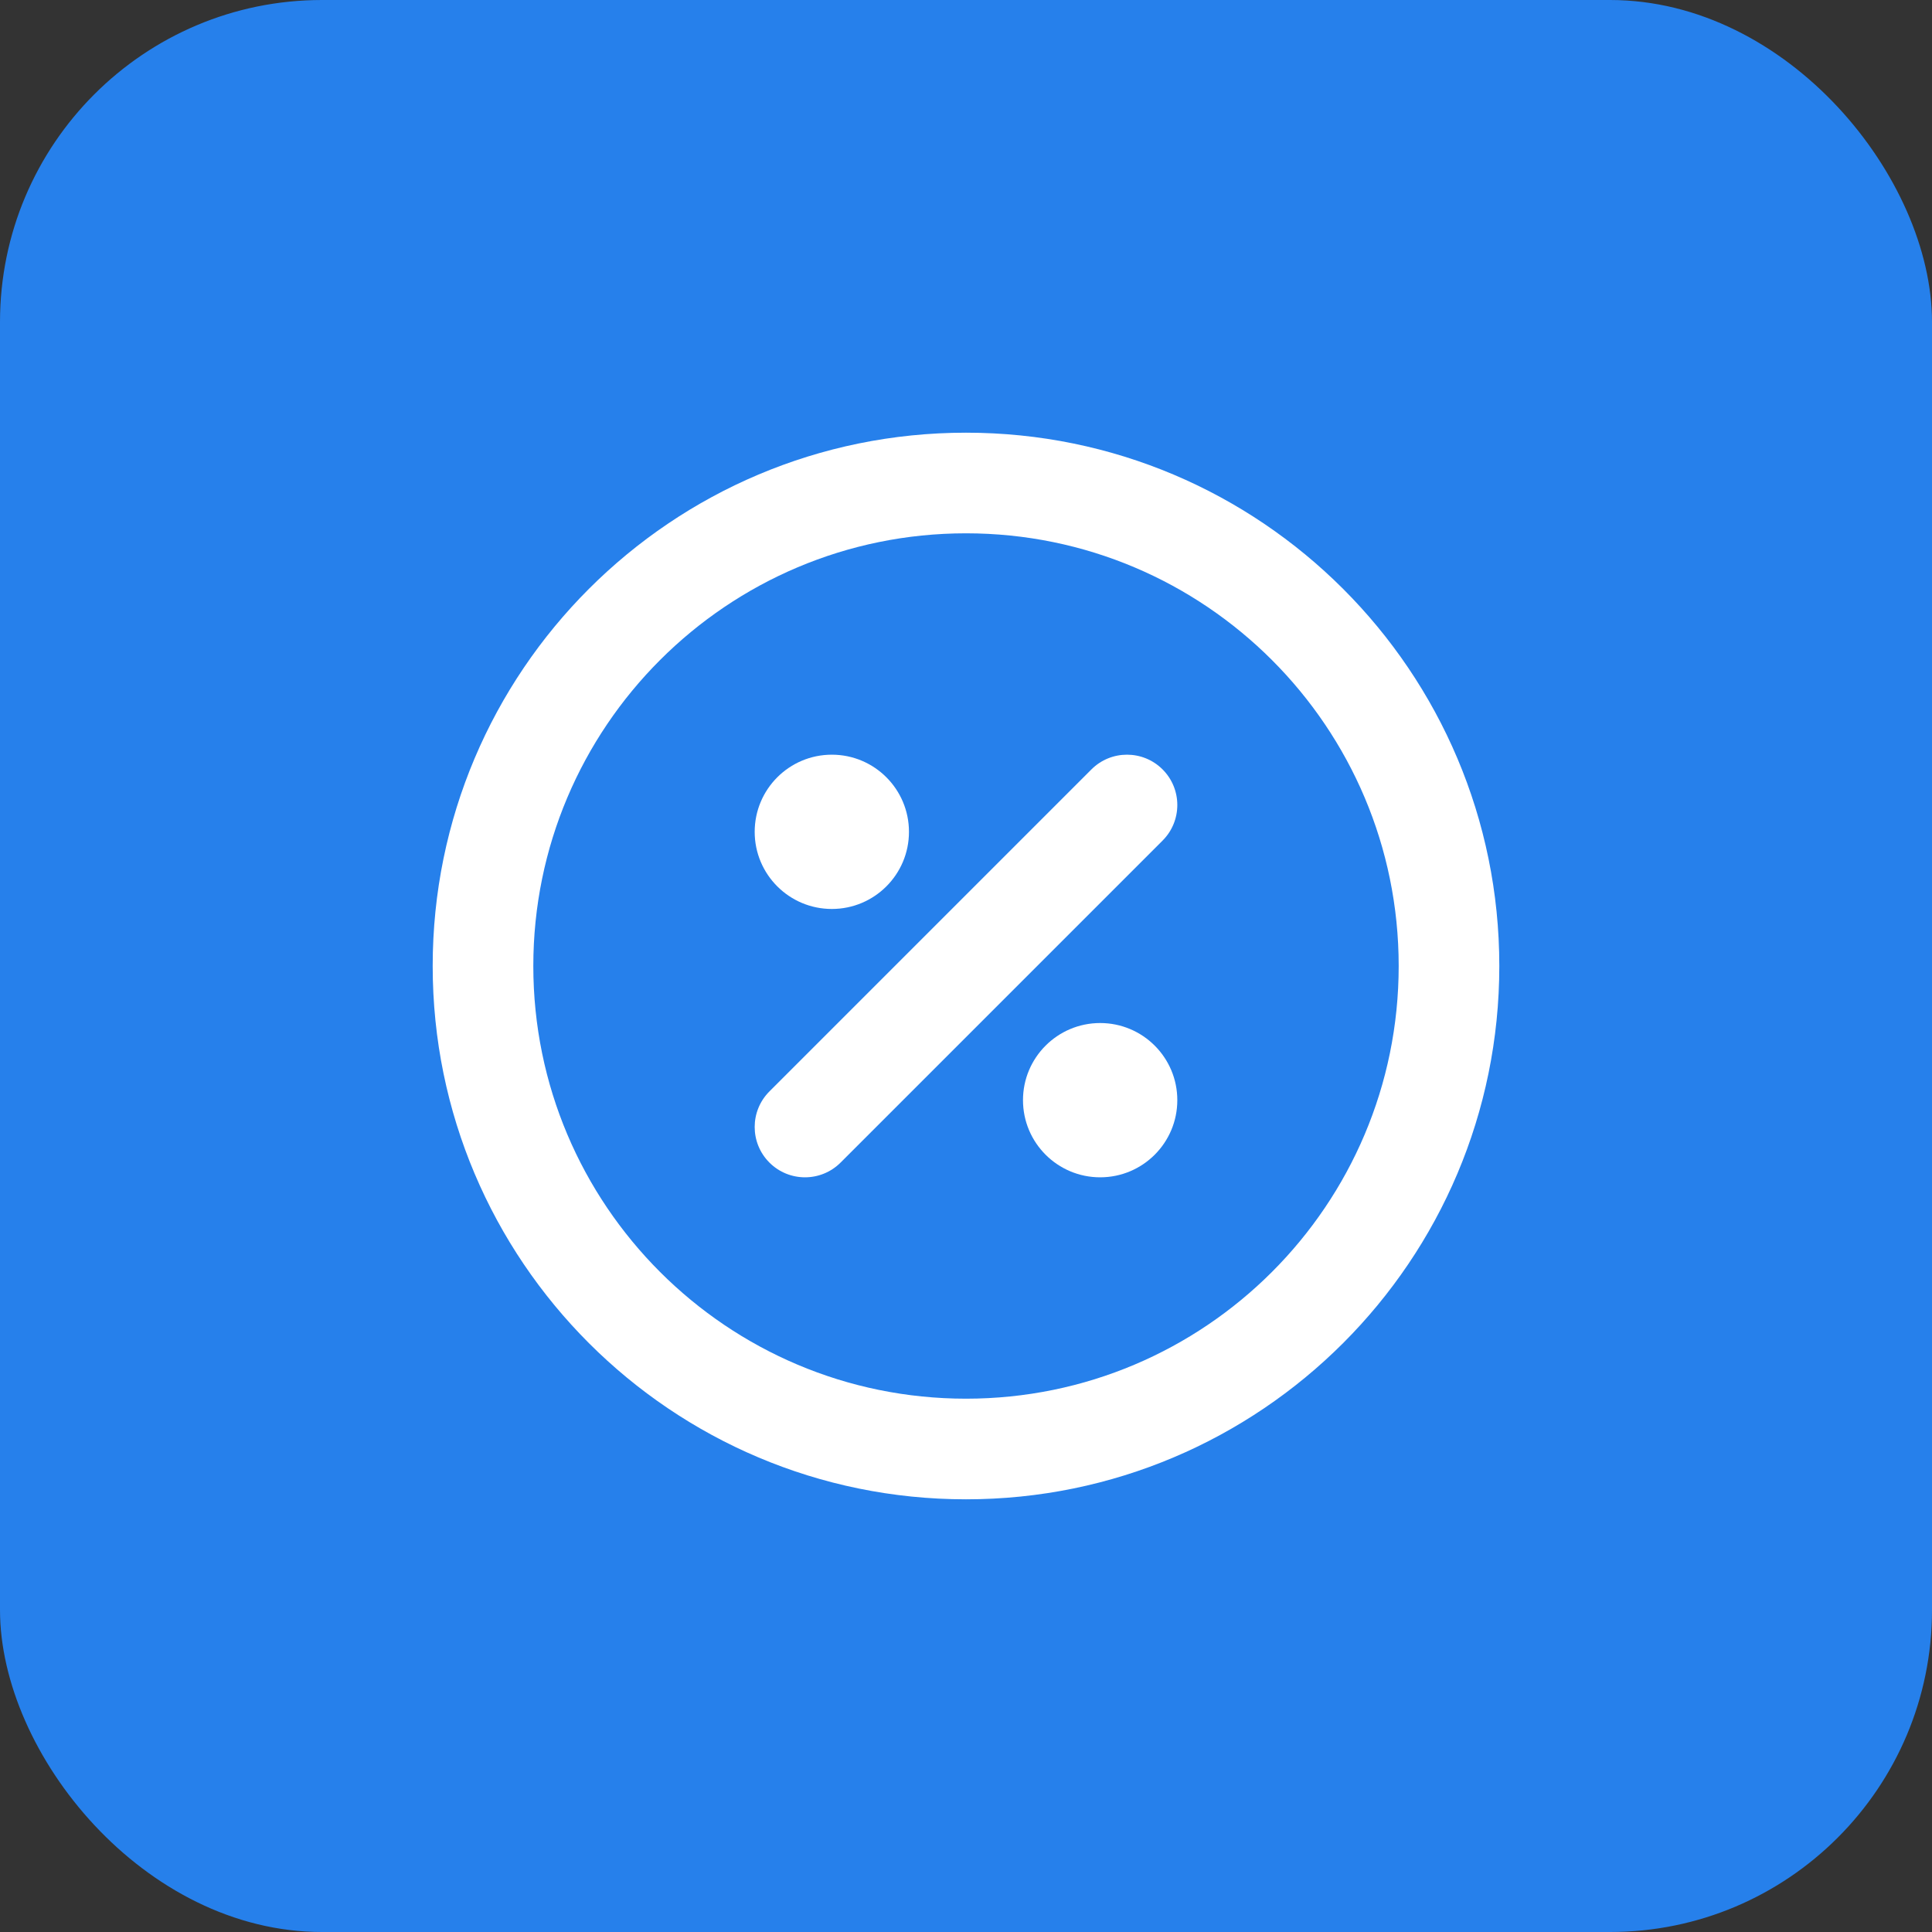 <svg width="48" height="48" viewBox="0 0 48 48" fill="none" xmlns="http://www.w3.org/2000/svg">
<rect x="0" y="0" width="48" height="48" fill="#333333" stroke="none"/>
<rect width="48" height="48" rx="8" fill="#2680EB"/>
<path fill-rule="evenodd" clip-rule="evenodd" d="M28.884 19.116C29.372 19.604 29.372 20.396 28.884 20.884L20.884 28.884C20.396 29.372 19.604 29.372 19.116 28.884C18.628 28.396 18.628 27.604 19.116 27.116L27.116 19.116C27.604 18.628 28.396 18.628 28.884 19.116Z" fill="white"/>
<path d="M20.667 21.333C21.035 21.333 21.333 21.035 21.333 20.667C21.333 20.299 21.035 20 20.667 20C20.299 20 20 20.299 20 20.667C20 21.035 20.299 21.333 20.667 21.333Z" fill="white"/>
<path fill-rule="evenodd" clip-rule="evenodd" d="M20.667 21.25C20.989 21.25 21.25 20.989 21.25 20.667C21.25 20.345 20.989 20.083 20.667 20.083C20.345 20.083 20.083 20.345 20.083 20.667C20.083 20.989 20.345 21.25 20.667 21.25ZM18.75 20.667C18.75 19.608 19.608 18.75 20.667 18.75C21.725 18.75 22.583 19.608 22.583 20.667C22.583 21.725 21.725 22.583 20.667 22.583C19.608 22.583 18.75 21.725 18.75 20.667Z" fill="white"/>
<path d="M27.333 28C27.701 28 28 27.701 28 27.333C28 26.965 27.701 26.667 27.333 26.667C26.965 26.667 26.666 26.965 26.666 27.333C26.666 27.701 26.965 28 27.333 28Z" fill="white"/>
<path fill-rule="evenodd" clip-rule="evenodd" d="M27.333 27.917C27.655 27.917 27.916 27.655 27.916 27.333C27.916 27.011 27.655 26.75 27.333 26.75C27.011 26.75 26.75 27.011 26.75 27.333C26.75 27.655 27.011 27.917 27.333 27.917ZM25.416 27.333C25.416 26.275 26.275 25.417 27.333 25.417C28.392 25.417 29.25 26.275 29.25 27.333C29.25 28.392 28.392 29.25 27.333 29.25C26.275 29.25 25.416 28.392 25.416 27.333Z" fill="white"/>
<path fill-rule="evenodd" clip-rule="evenodd" d="M24 13.25C18.063 13.25 13.25 18.063 13.25 24C13.25 29.937 18.063 34.75 24 34.75C29.937 34.75 34.75 29.937 34.75 24C34.75 18.063 29.937 13.25 24 13.25ZM10.75 24C10.75 16.682 16.682 10.75 24 10.75C31.318 10.75 37.25 16.682 37.25 24C37.25 31.318 31.318 37.25 24 37.25C16.682 37.25 10.75 31.318 10.75 24Z" fill="white"/>
</svg>
